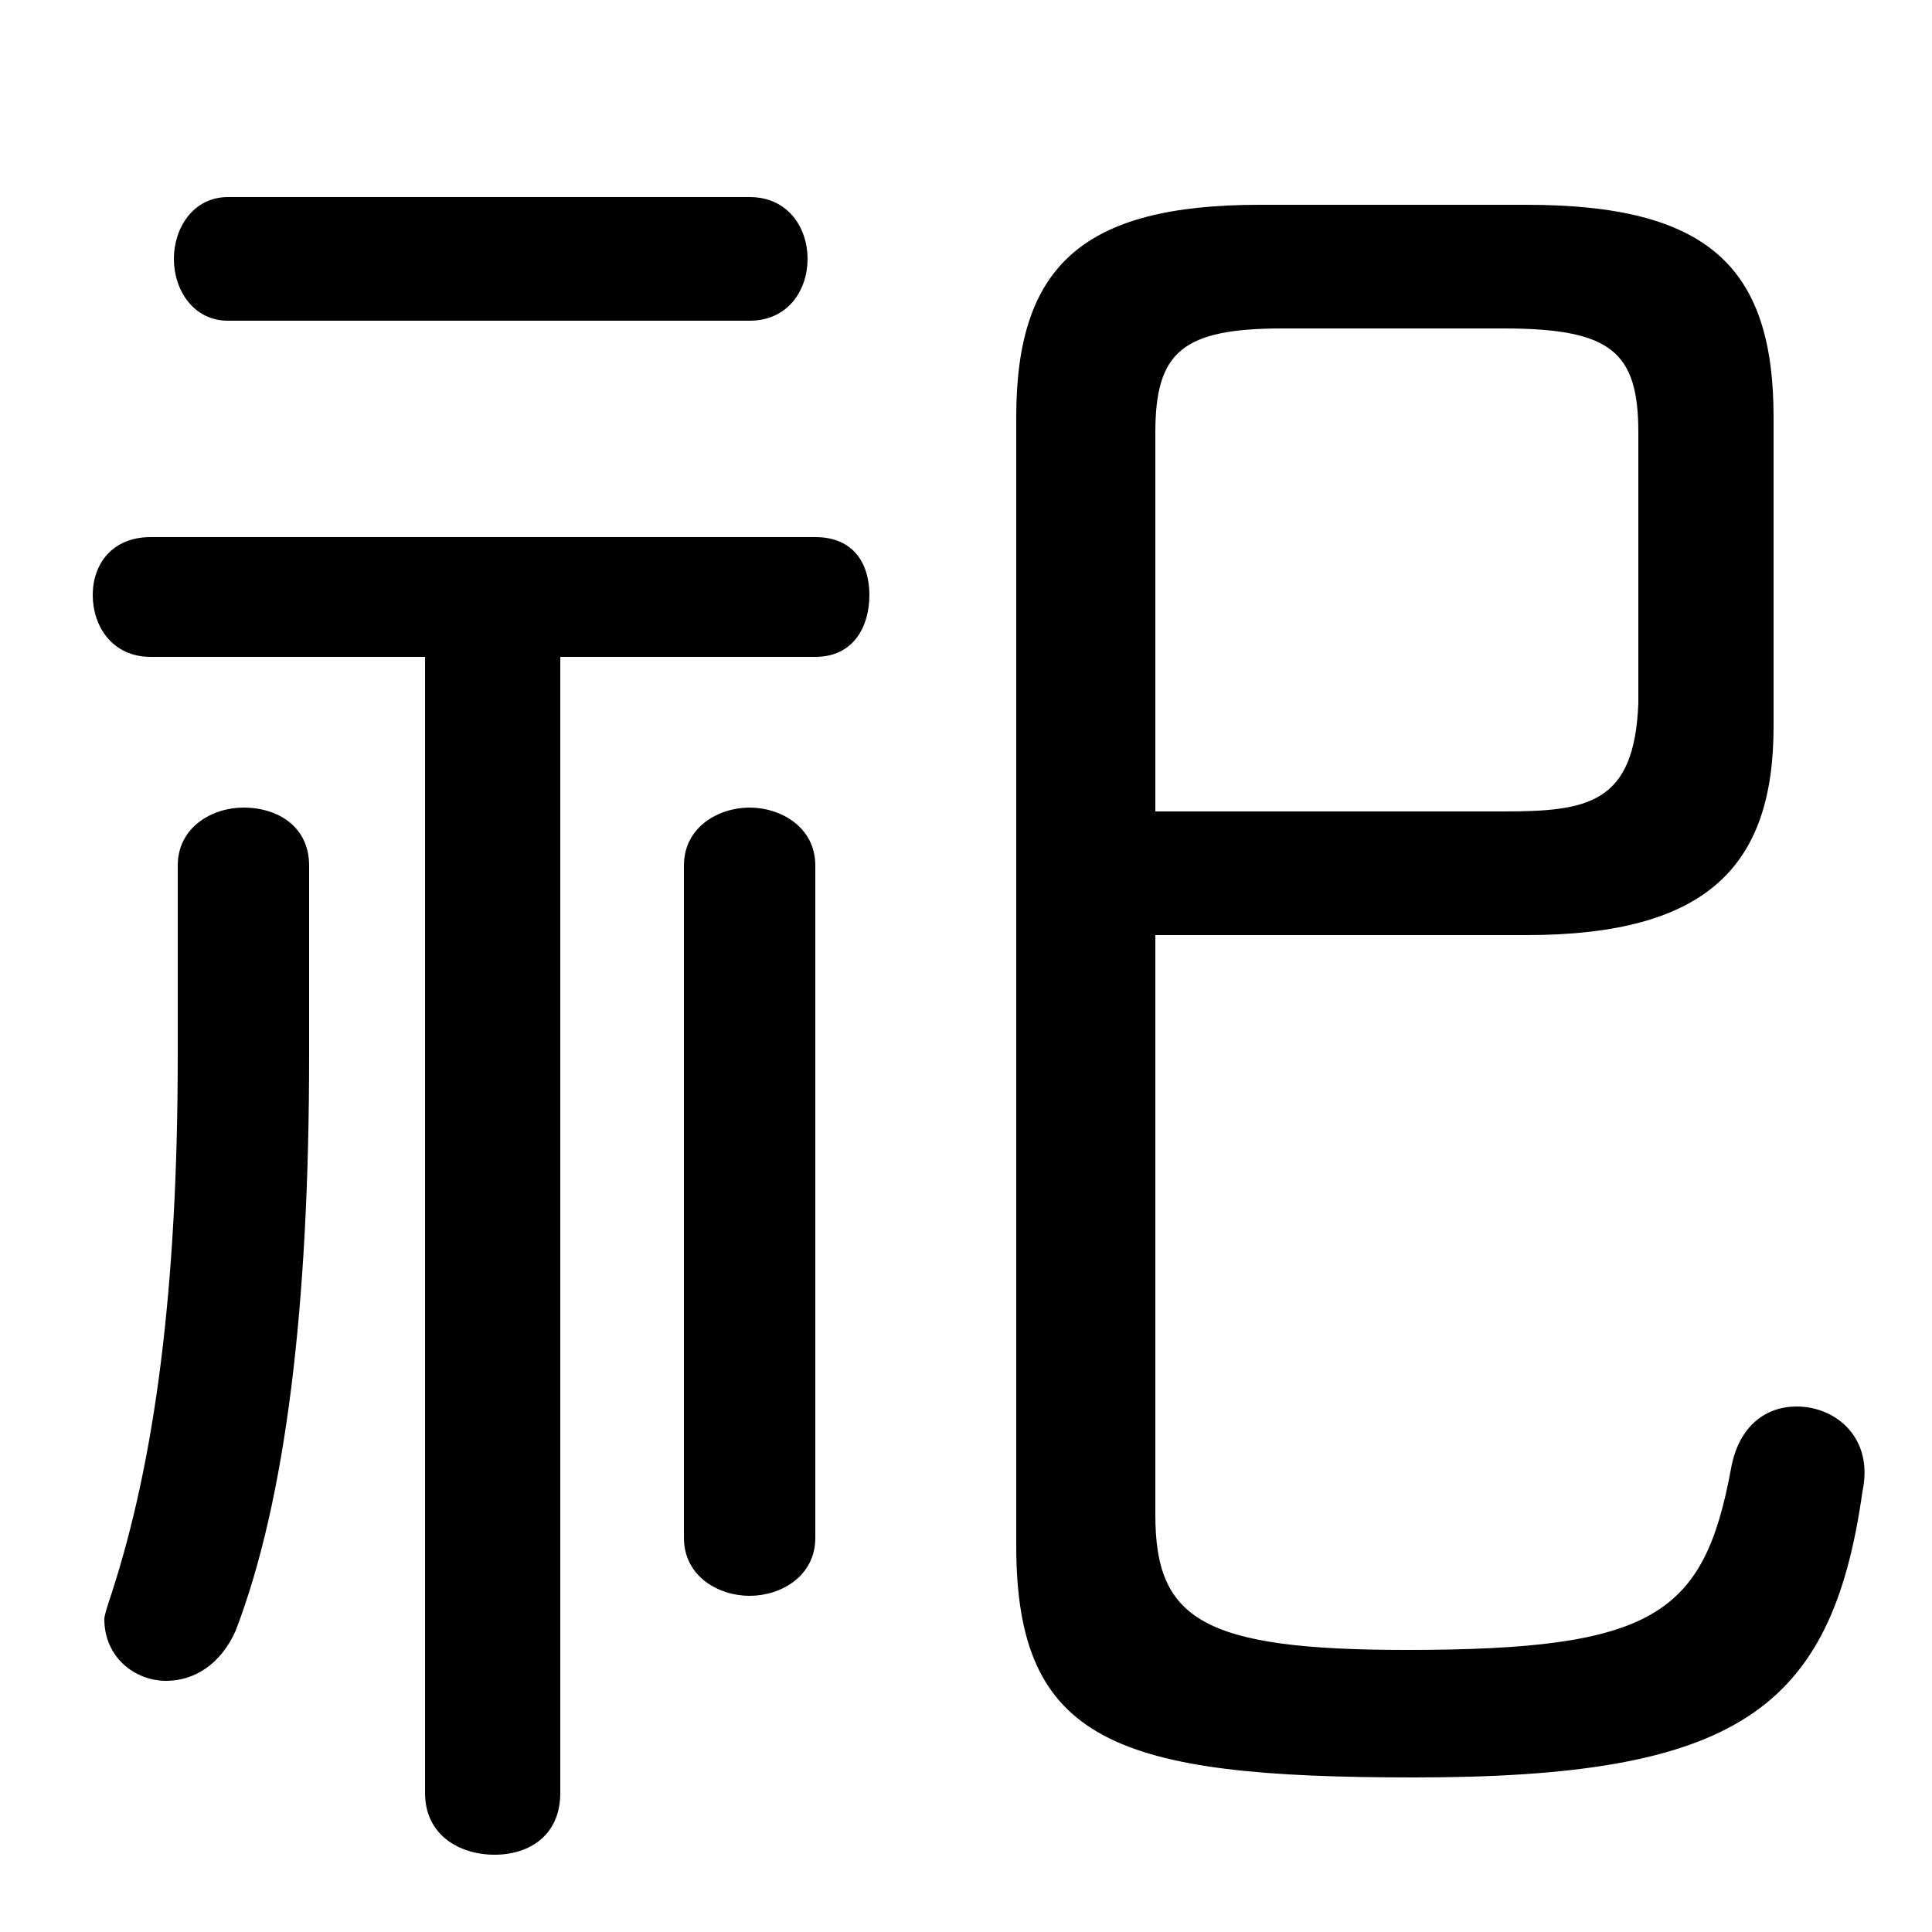 <svg xmlns="http://www.w3.org/2000/svg" viewBox="0 -44.0 50.0 50.0">
    <rect x="0" y="-44.0" width="50.0" height="50.0" fill="#808080" stroke="none"/>
    <g transform="scale(1, -1)">
        <!-- ボディの枠 -->
        <rect x="0" y="-6.0" width="50.0" height="50.0"
            stroke="white" fill="white"/>
        <!-- グリフ座標系の原点 -->
        <circle cx="0" cy="0" r="5" fill="white"/>
        <!-- グリフのアウトライン -->
        <g style="fill:black;stroke:#000000;stroke-width:0;stroke-linecap:round;stroke-linejoin:round;">
        <path d="M 29.9 19.8 L 39.5 19.8 C 44.2 19.8 45.9 21.6 45.9 25.2 L 45.9 33.2 C 45.9 37.1 44.2 38.7 39.5 38.7 L 32.6 38.7 C 28.0 38.7 26.3 37.1 26.3 33.2 L 26.3 4.0 C 26.3 -1.1 28.9 -2.0 36.6 -2.0 C 44.9 -2.0 47.4 -0.3 48.2 5.4 C 48.5 6.8 47.5 7.6 46.5 7.6 C 45.7 7.6 45.0 7.1 44.8 6.0 C 44.1 2.2 42.8 1.3 36.4 1.3 C 31.1 1.3 29.9 2.1 29.9 4.8 Z M 29.9 23.0 L 29.9 32.8 C 29.9 34.9 30.6 35.5 33.2 35.5 L 38.9 35.5 C 41.7 35.5 42.4 34.9 42.4 32.8 L 42.4 25.8 C 42.3 23.2 41.1 23.0 38.9 23.0 Z M 11.0 27.0 L 11.0 -2.4 C 11.0 -3.5 11.9 -4.0 12.8 -4.0 C 13.7 -4.0 14.5 -3.5 14.5 -2.4 L 14.5 27.0 L 21.1 27.0 C 22.1 27.0 22.5 27.8 22.5 28.6 C 22.5 29.4 22.1 30.1 21.1 30.1 L 3.9 30.1 C 2.9 30.1 2.4 29.4 2.4 28.6 C 2.4 27.8 2.9 27.0 3.9 27.0 Z M 21.1 21.6 C 21.1 22.6 20.2 23.1 19.4 23.1 C 18.6 23.1 17.7 22.6 17.7 21.6 L 17.7 4.2 C 17.7 3.2 18.6 2.7 19.4 2.7 C 20.2 2.7 21.1 3.2 21.1 4.2 Z M 4.6 16.7 C 4.6 10.6 4.0 6.2 2.9 2.8 C 2.8 2.5 2.7 2.2 2.7 2.1 C 2.7 1.1 3.5 0.5 4.3 0.5 C 5.0 0.5 5.7 0.9 6.1 1.8 C 7.4 5.2 8.0 10.2 8.0 16.7 L 8.0 21.6 C 8.0 22.6 7.2 23.1 6.3 23.1 C 5.5 23.1 4.6 22.6 4.6 21.6 Z M 19.4 35.7 C 20.4 35.7 20.9 36.5 20.9 37.3 C 20.9 38.1 20.4 38.9 19.4 38.9 L 5.9 38.9 C 5.0 38.9 4.5 38.1 4.5 37.3 C 4.5 36.5 5.0 35.7 5.9 35.7 Z"/>
    </g>
    </g>
</svg>
